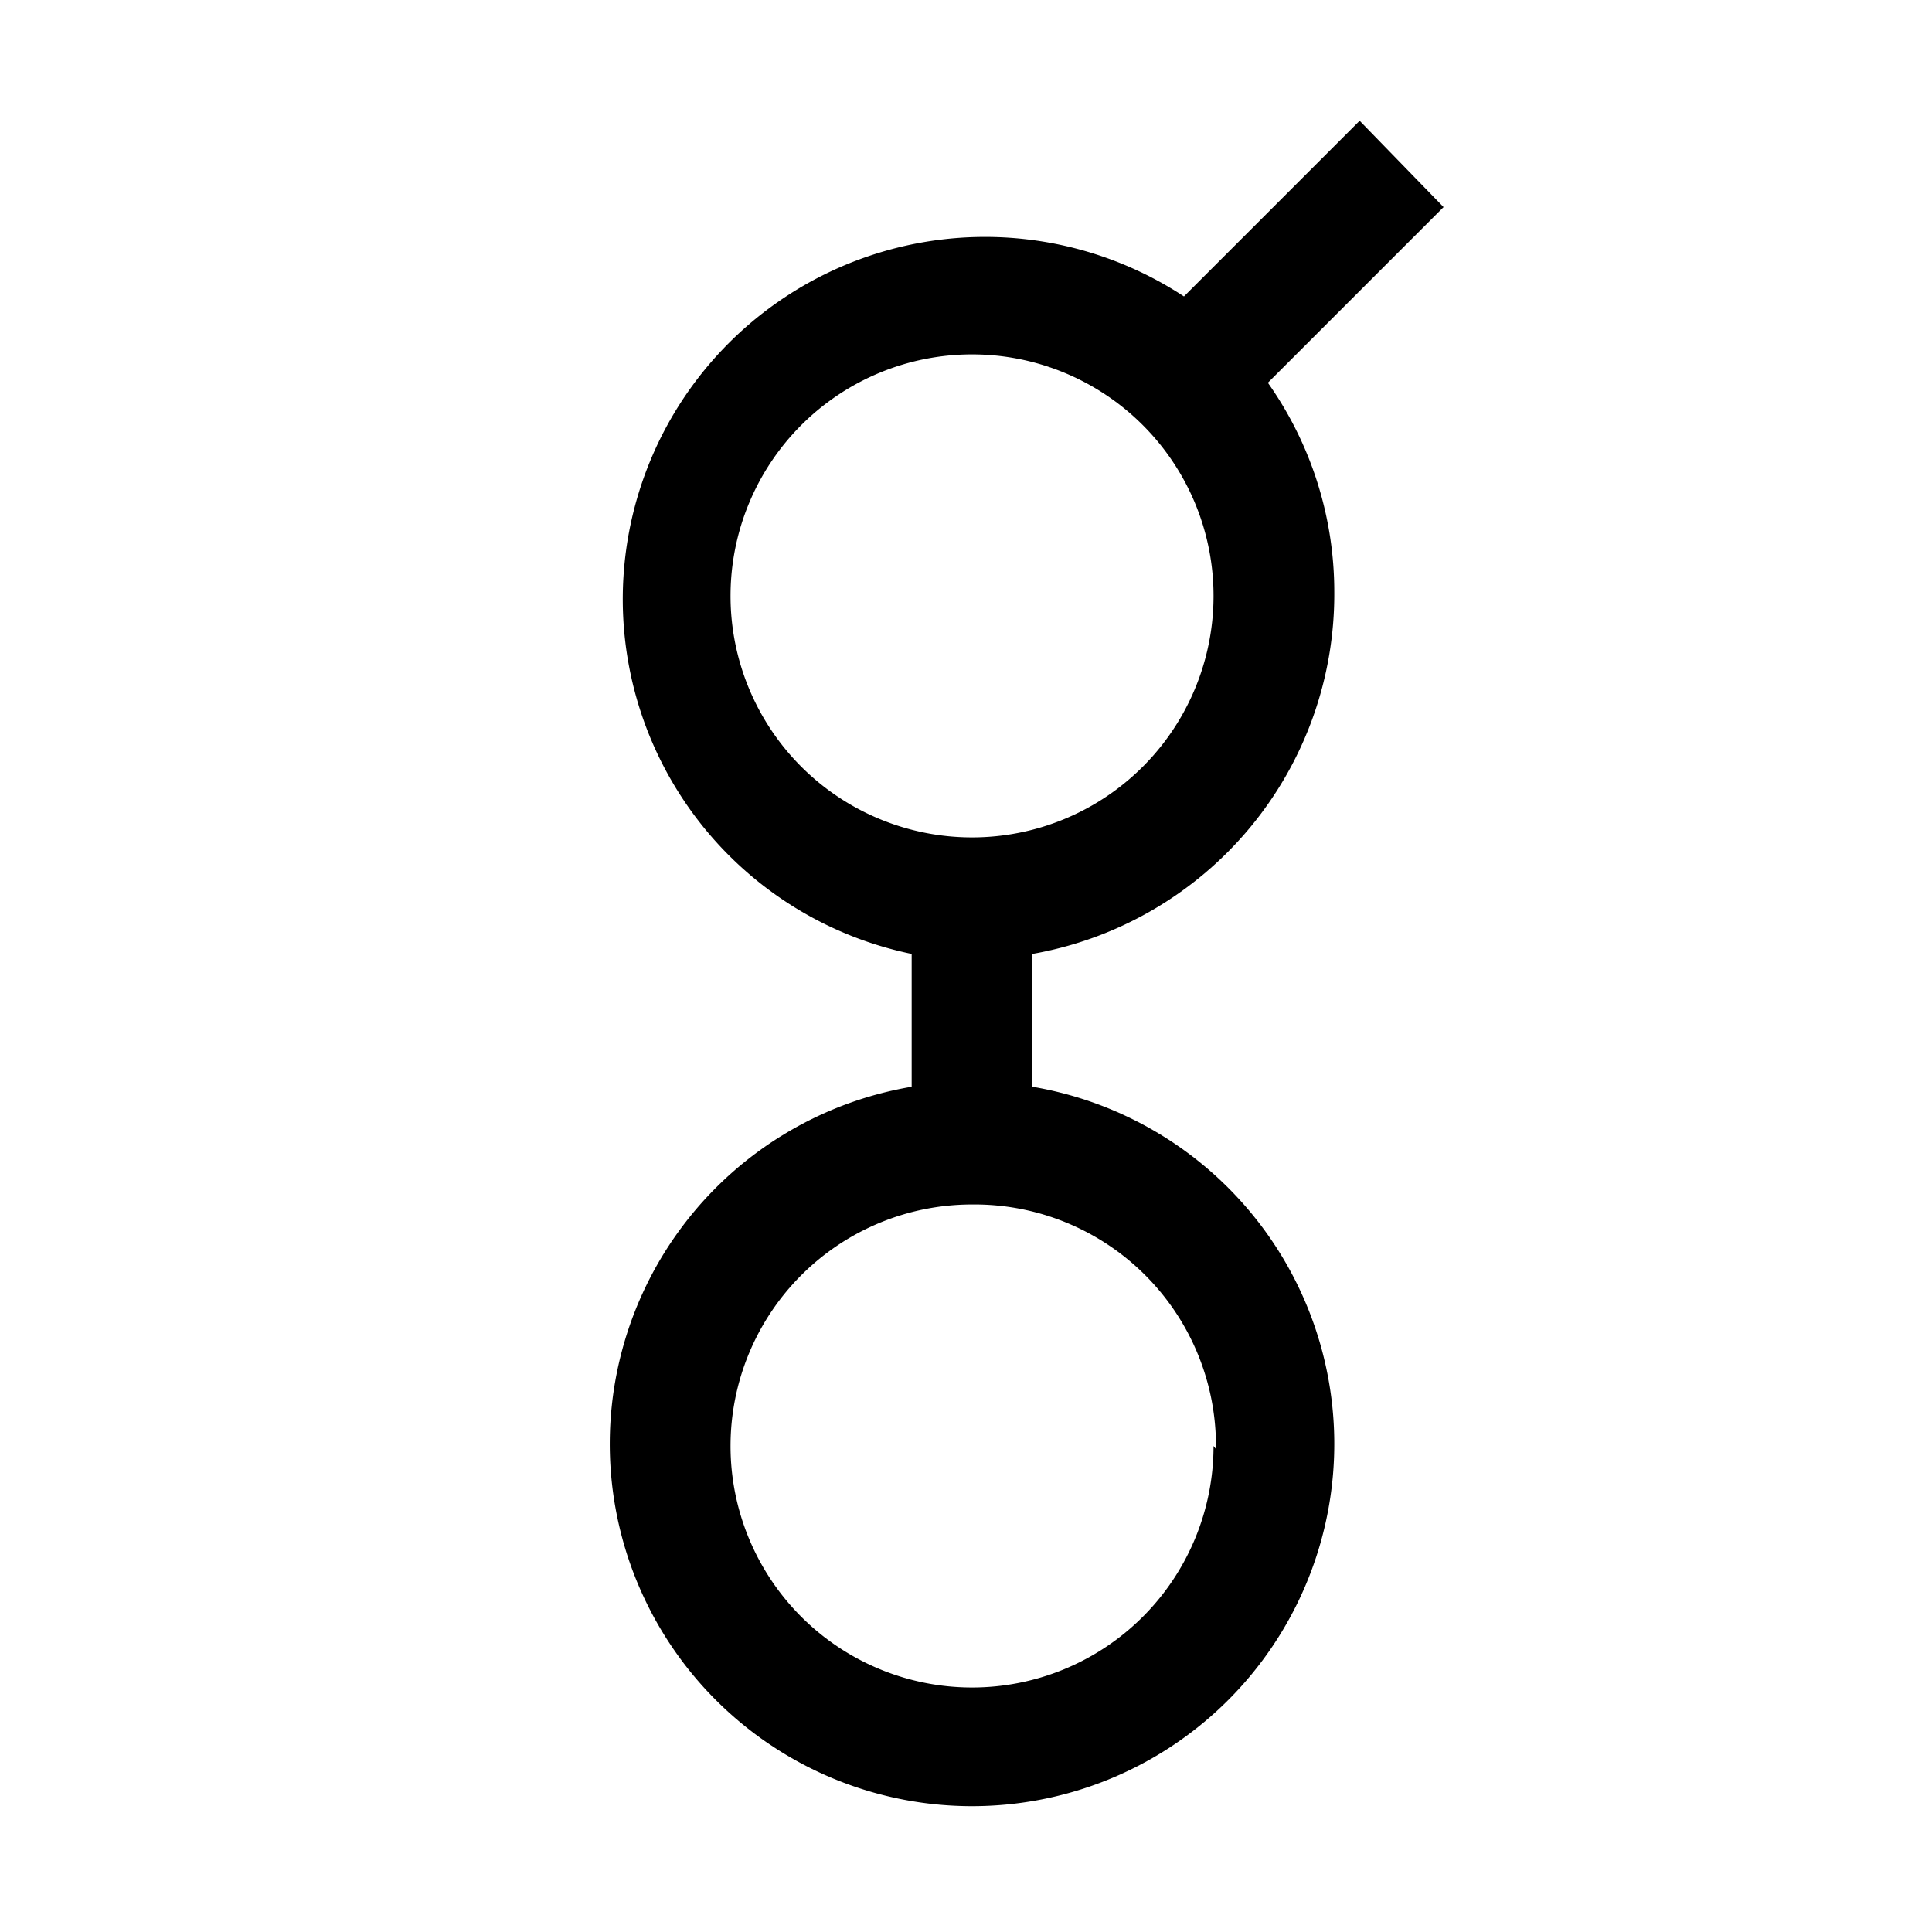<svg id="Warstwa_1" data-name="Warstwa 1" xmlns="http://www.w3.org/2000/svg" viewBox="0 0 32 32"><title>golem-logo</title><path d="M16.1,13.87a4,4,0,1,1,4-4A4,4,0,0,1,16.1,13.87Zm4,10.08a4,4,0,1,1-4-4A4,4,0,0,1,20.14,24ZM22.52,2,19.61,4.91A6,6,0,1,0,15.1,15.8V18a6,6,0,1,0,2,0V15.8a6.05,6.05,0,0,0,5-6A6,6,0,0,0,21,6.34l2.91-2.91Z"/></svg>